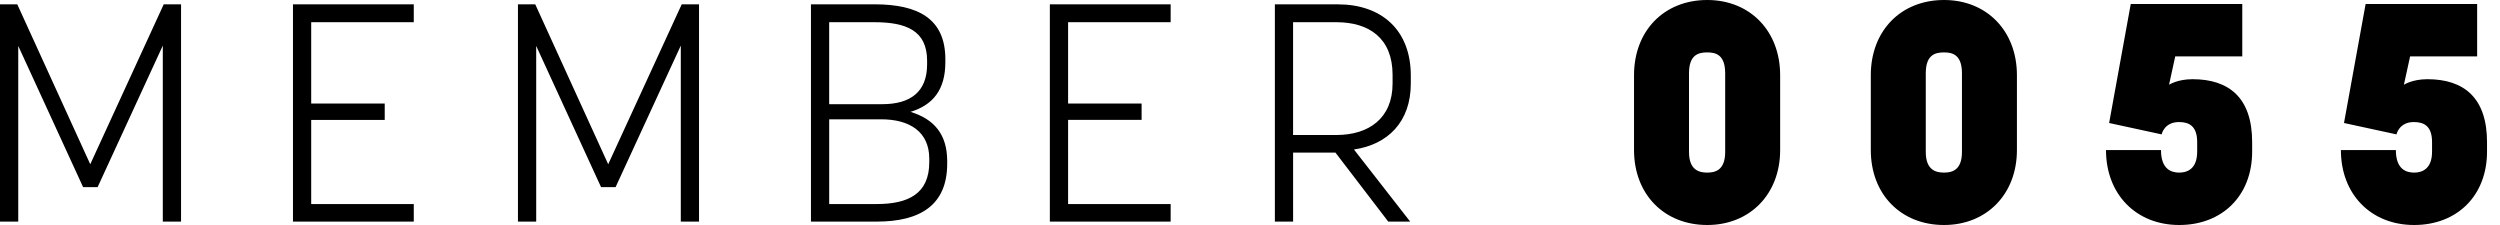 <?xml version="1.0" encoding="UTF-8" standalone="no"?><svg width="100" height="9" viewBox="0 0 100 9" xmlns="http://www.w3.org/2000/svg"><title>MEMBER 0055</title><path d="M3.905 7.484l2.607-5.66v7.04h.73V.173h-.693L3.61 6.57.691.173H0v8.691h.73V1.837l2.594 5.647h.58zm8.543-2.688h2.941v-.654h-2.941V.888h4.103V.173h-4.832v8.691h4.832v-.702h-4.103V4.796zm12.176 2.688l2.608-5.66v7.04h.729V.173h-.692L24.328 6.57 21.41.173h-.692v8.691h.73V1.837l2.594 5.647h.581zm7.814 1.38h2.632c1.73 0 2.818-.653 2.818-2.317v-.1c0-1.084-.532-1.688-1.47-1.972.889-.27 1.396-.875 1.396-1.985v-.123c0-1.627-1.1-2.194-2.83-2.194h-2.546v8.691zm4.733-2.515v.136c0 1.27-.84 1.677-2.113 1.677h-1.89v-3.39h2.075c1.137 0 1.928.492 1.928 1.577zM33.167.888h1.804c1.273 0 2.113.333 2.113 1.54v.149c0 1.097-.667 1.59-1.791 1.59h-2.126V.887zm9.557 3.908h2.94v-.654h-2.94V.888h4.102V.173h-4.832v8.691h4.832v-.702h-4.102V4.796zm10.693 1.307l2.113 2.761h.877L54.158 5.98c1.347-.197 2.274-1.097 2.274-2.638v-.32c0-1.825-1.174-2.848-2.916-2.848h-2.521v8.691h.729V6.103h1.693zM51.724.888h1.73c1.31 0 2.249.64 2.249 2.108v.345c0 1.393-.952 2.059-2.25 2.059h-1.73V.888zM68.29 9c1.705 0 2.916-1.233 2.916-2.996V3.008c0-1.775-1.21-3.008-2.916-3.008-1.73 0-2.929 1.233-2.929 3.008v2.996C65.362 7.767 66.561 9 68.291 9zm0-6.904c.334 0 .717.086.717.838v3.144c0 .74-.408.826-.717.826s-.73-.086-.73-.826V2.934c0-.752.384-.838.73-.838zM77.761 9c1.705 0 2.916-1.233 2.916-2.996V3.008c0-1.775-1.21-3.008-2.916-3.008-1.73 0-2.929 1.233-2.929 3.008v2.996C74.832 7.767 76.031 9 77.761 9zm0-6.904c.333 0 .717.086.717.838v3.144c0 .74-.408.826-.717.826-.31 0-.73-.086-.73-.826V2.934c0-.752.384-.838.73-.838zm8.679 3.908h-2.2C84.24 7.767 85.44 9 87.17 9c1.718 0 2.916-1.171 2.916-2.934v-.382c0-1.776-.927-2.516-2.385-2.516-.605 0-.939.222-.939.222l.247-1.134h2.682V.16h-4.461l-.865 4.76 2.1.455s.1-.493.693-.493c.395 0 .729.148.729.802v.382c0 .702-.408.838-.717.838-.321 0-.73-.136-.73-.9zm9.396 0h-2.2C93.636 7.767 94.835 9 96.565 9c1.717 0 2.916-1.171 2.916-2.934v-.382c0-1.776-.927-2.516-2.385-2.516-.605 0-.94.222-.94.222l.248-1.134h2.682V.16h-4.461l-.865 4.76 2.1.455s.1-.493.692-.493c.396 0 .73.148.73.802v.382c0 .702-.408.838-.717.838-.322 0-.73-.136-.73-.9z" fill="#000" fill-rule="evenodd"/></svg>
